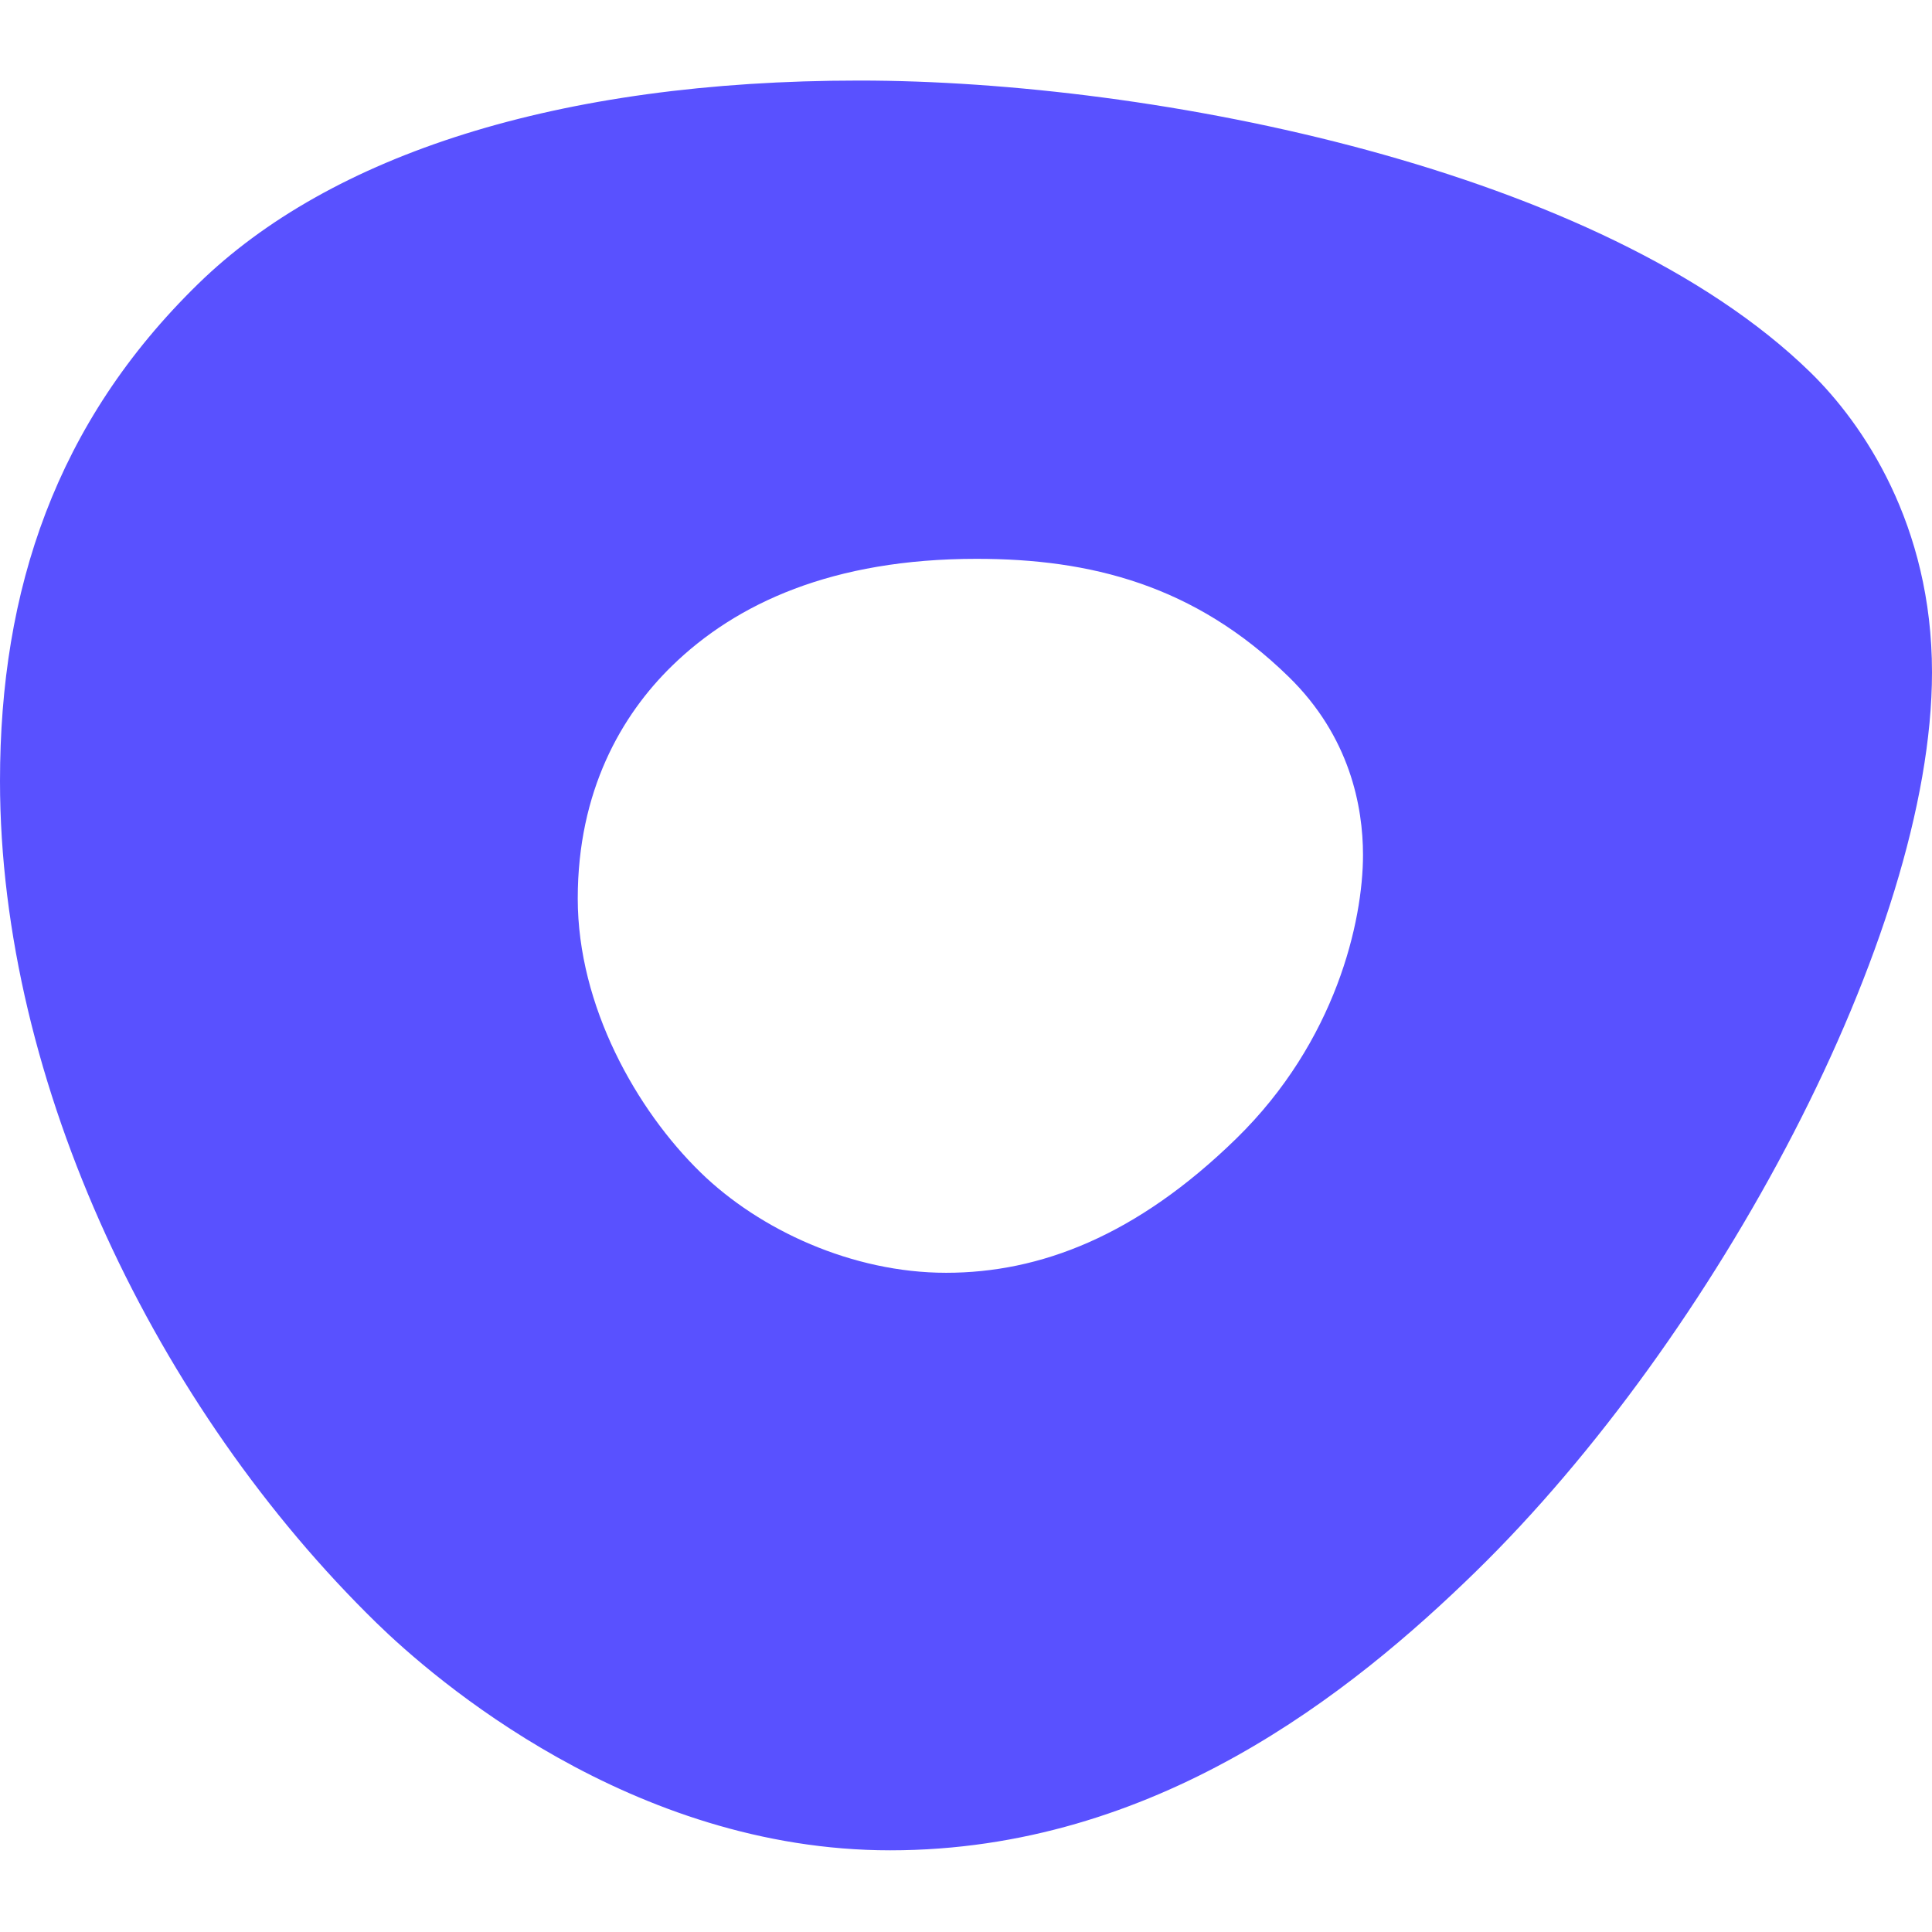 <svg width="72" height="72" viewBox="0 0 72 72" fill="none" xmlns="http://www.w3.org/2000/svg">
<path fill-rule="evenodd" clip-rule="evenodd" d="M32.02 3.002C43.047 3.002 59.708 6.303 67.464 13.872C69.429 15.791 72 19.55 72 25.055C72 34.843 63.919 49.86 54.997 58.57C50.384 63.072 43.047 68.956 33.176 68.956C23.528 68.956 16.159 62.56 14.026 60.477C5.854 52.501 0 40.395 0 29.106C0 21.983 2.08 15.754 7.388 10.576C12.304 5.779 20.774 3.002 32.02 3.002ZM46.069 42.435C49.792 38.8 50.795 34.324 50.795 31.86C50.795 30.074 50.314 27.453 48.024 25.221C44.513 21.794 40.624 20.826 36.394 20.826C31.036 20.826 27.435 22.479 25.038 24.821C23.157 26.656 21.531 29.477 21.531 33.487C21.531 37.493 23.72 41.364 26.105 43.69C28.308 45.841 31.772 47.433 35.259 47.433C38.746 47.433 42.346 46.07 46.069 42.435Z" fill="#5951FF"/>
</svg>
